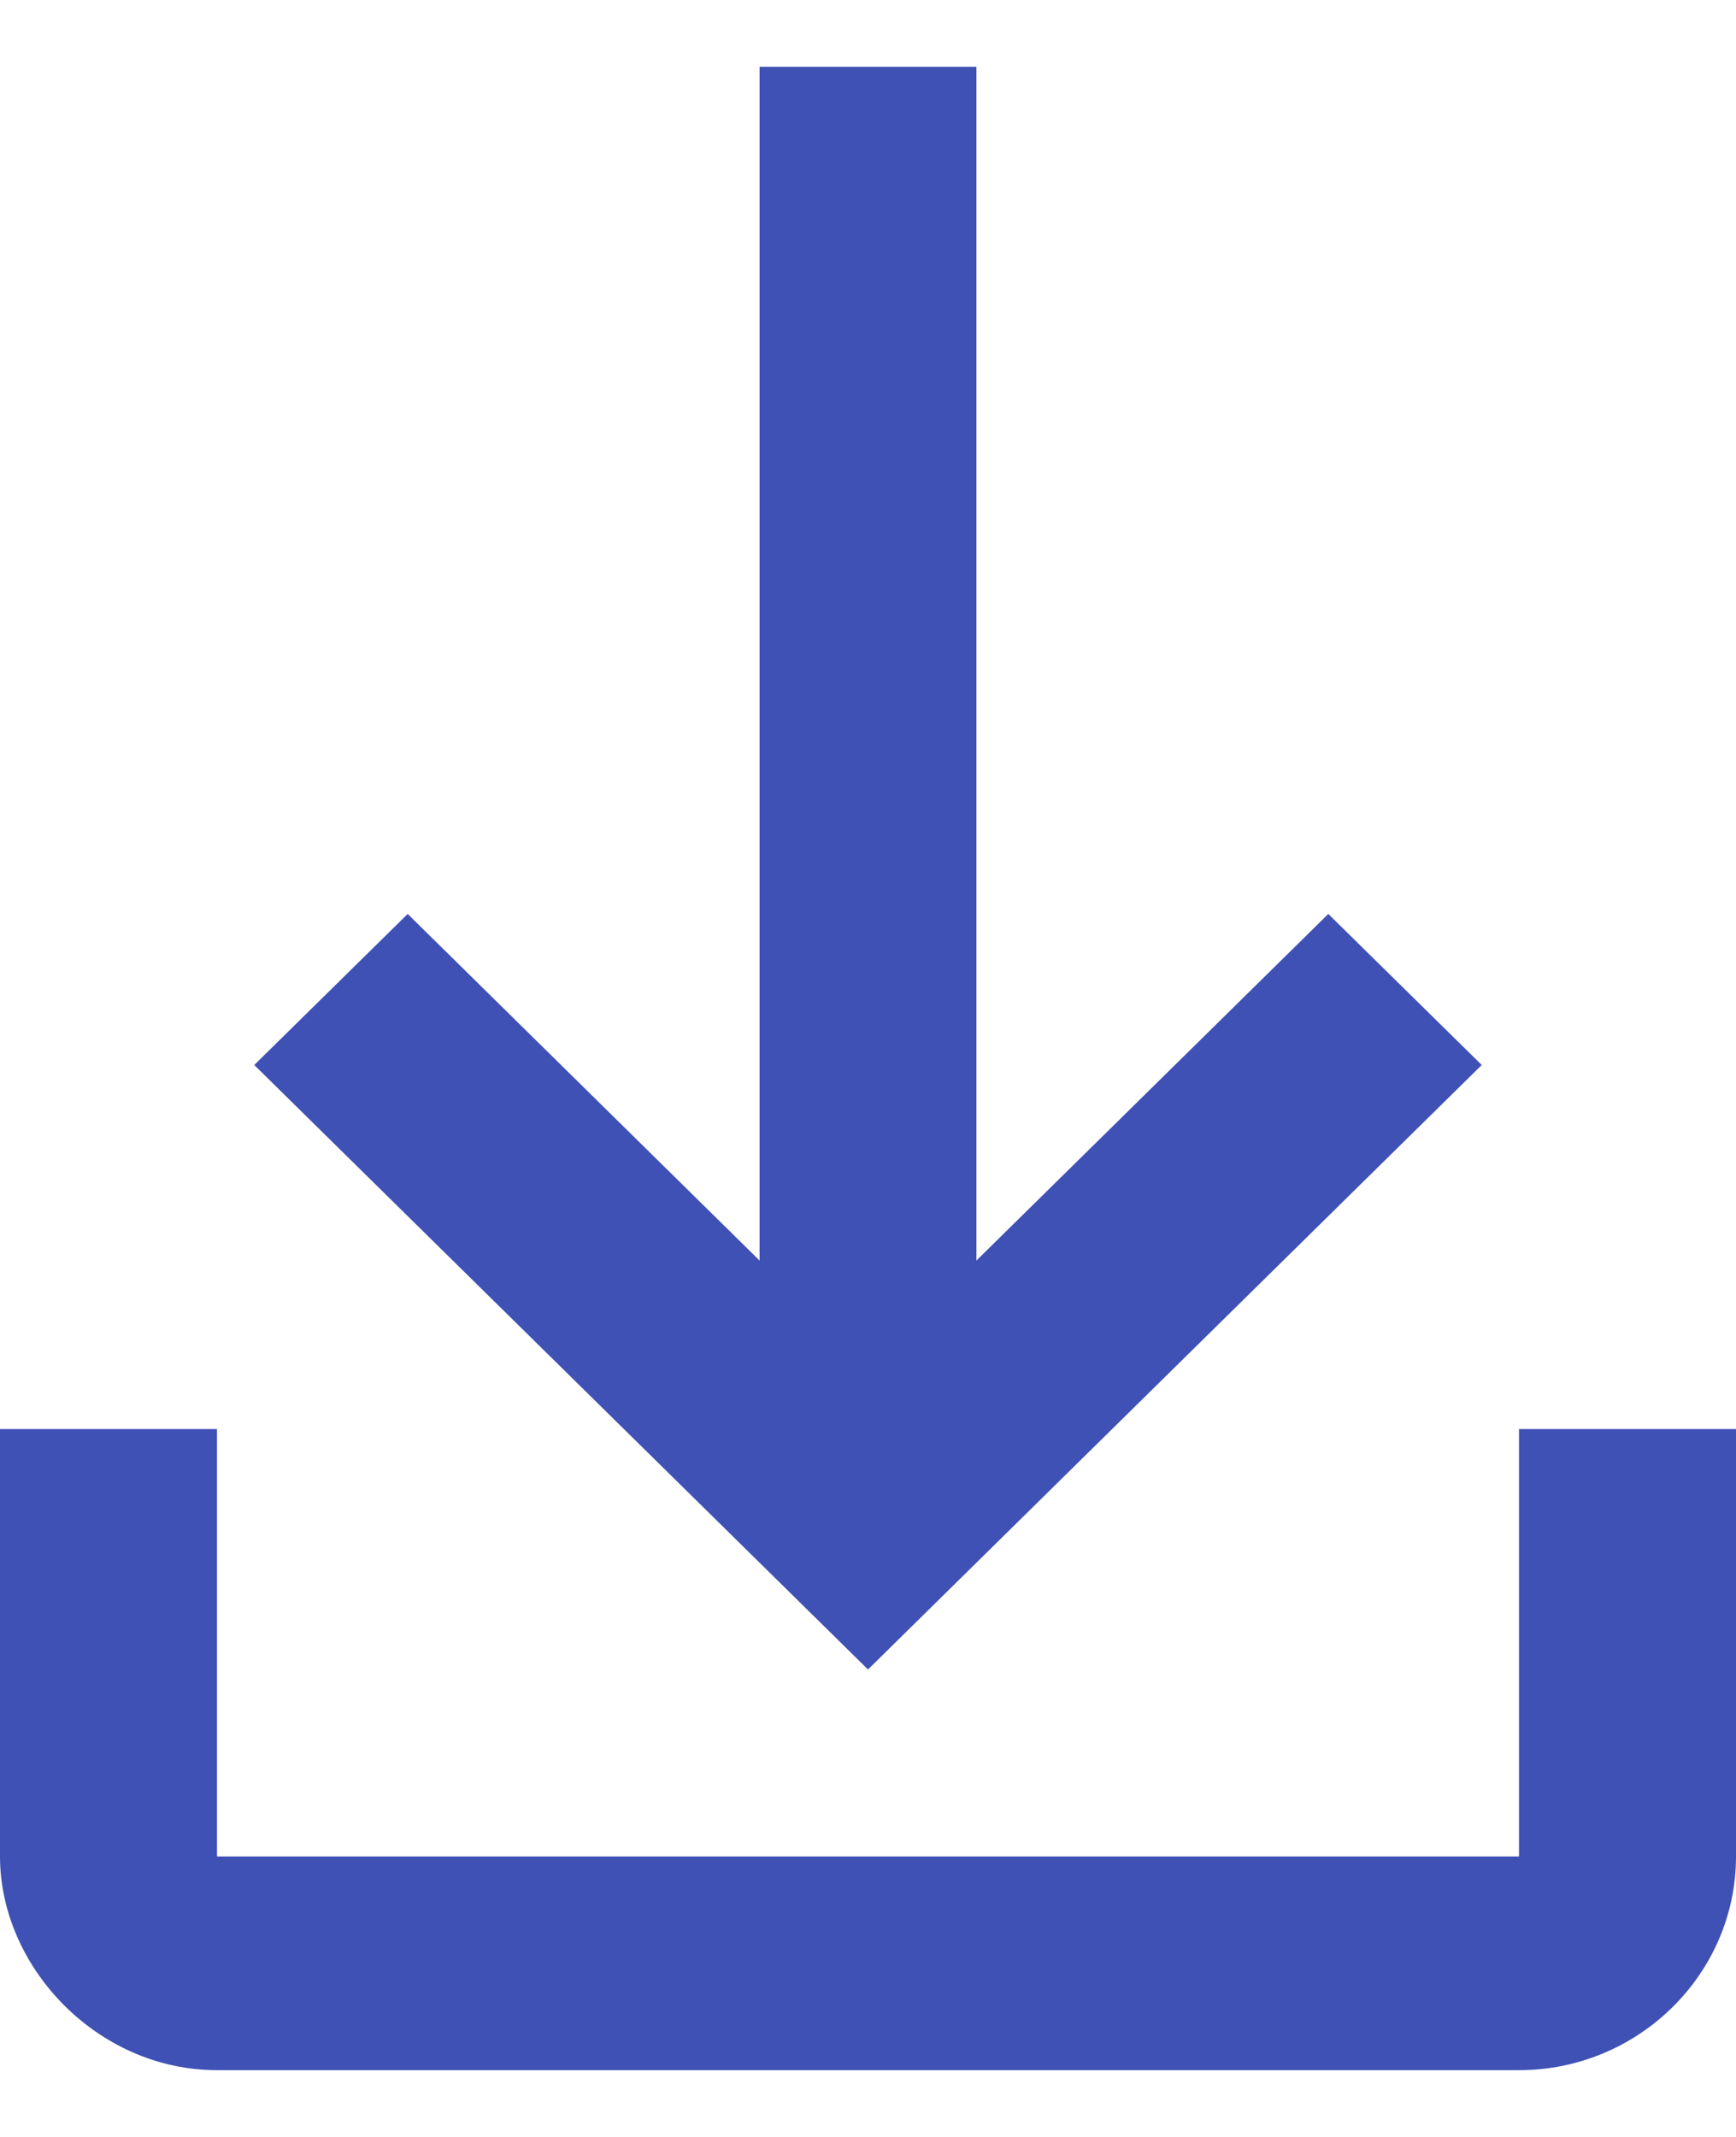 <svg width="13" height="16" viewBox="0 0 13 16" fill="none" xmlns="http://www.w3.org/2000/svg">
<path fill-rule="evenodd" clip-rule="evenodd" d="M0 10.7H1.625V13.9H11.375V10.7H13V13.9C13 14.78 12.269 15.5 11.375 15.5H1.625C0.731 15.5 0 14.73 0 13.9V10.7Z" fill="#3F51B5"/>
<path fill-rule="evenodd" clip-rule="evenodd" d="M5.688 9.438L5.688 0.5L7.312 0.5L7.312 9.438L9.947 6.843L11.096 7.974L6.5 12.5L1.904 7.974L3.053 6.843L5.688 9.438Z" fill="#3F51B5"/>
</svg>
